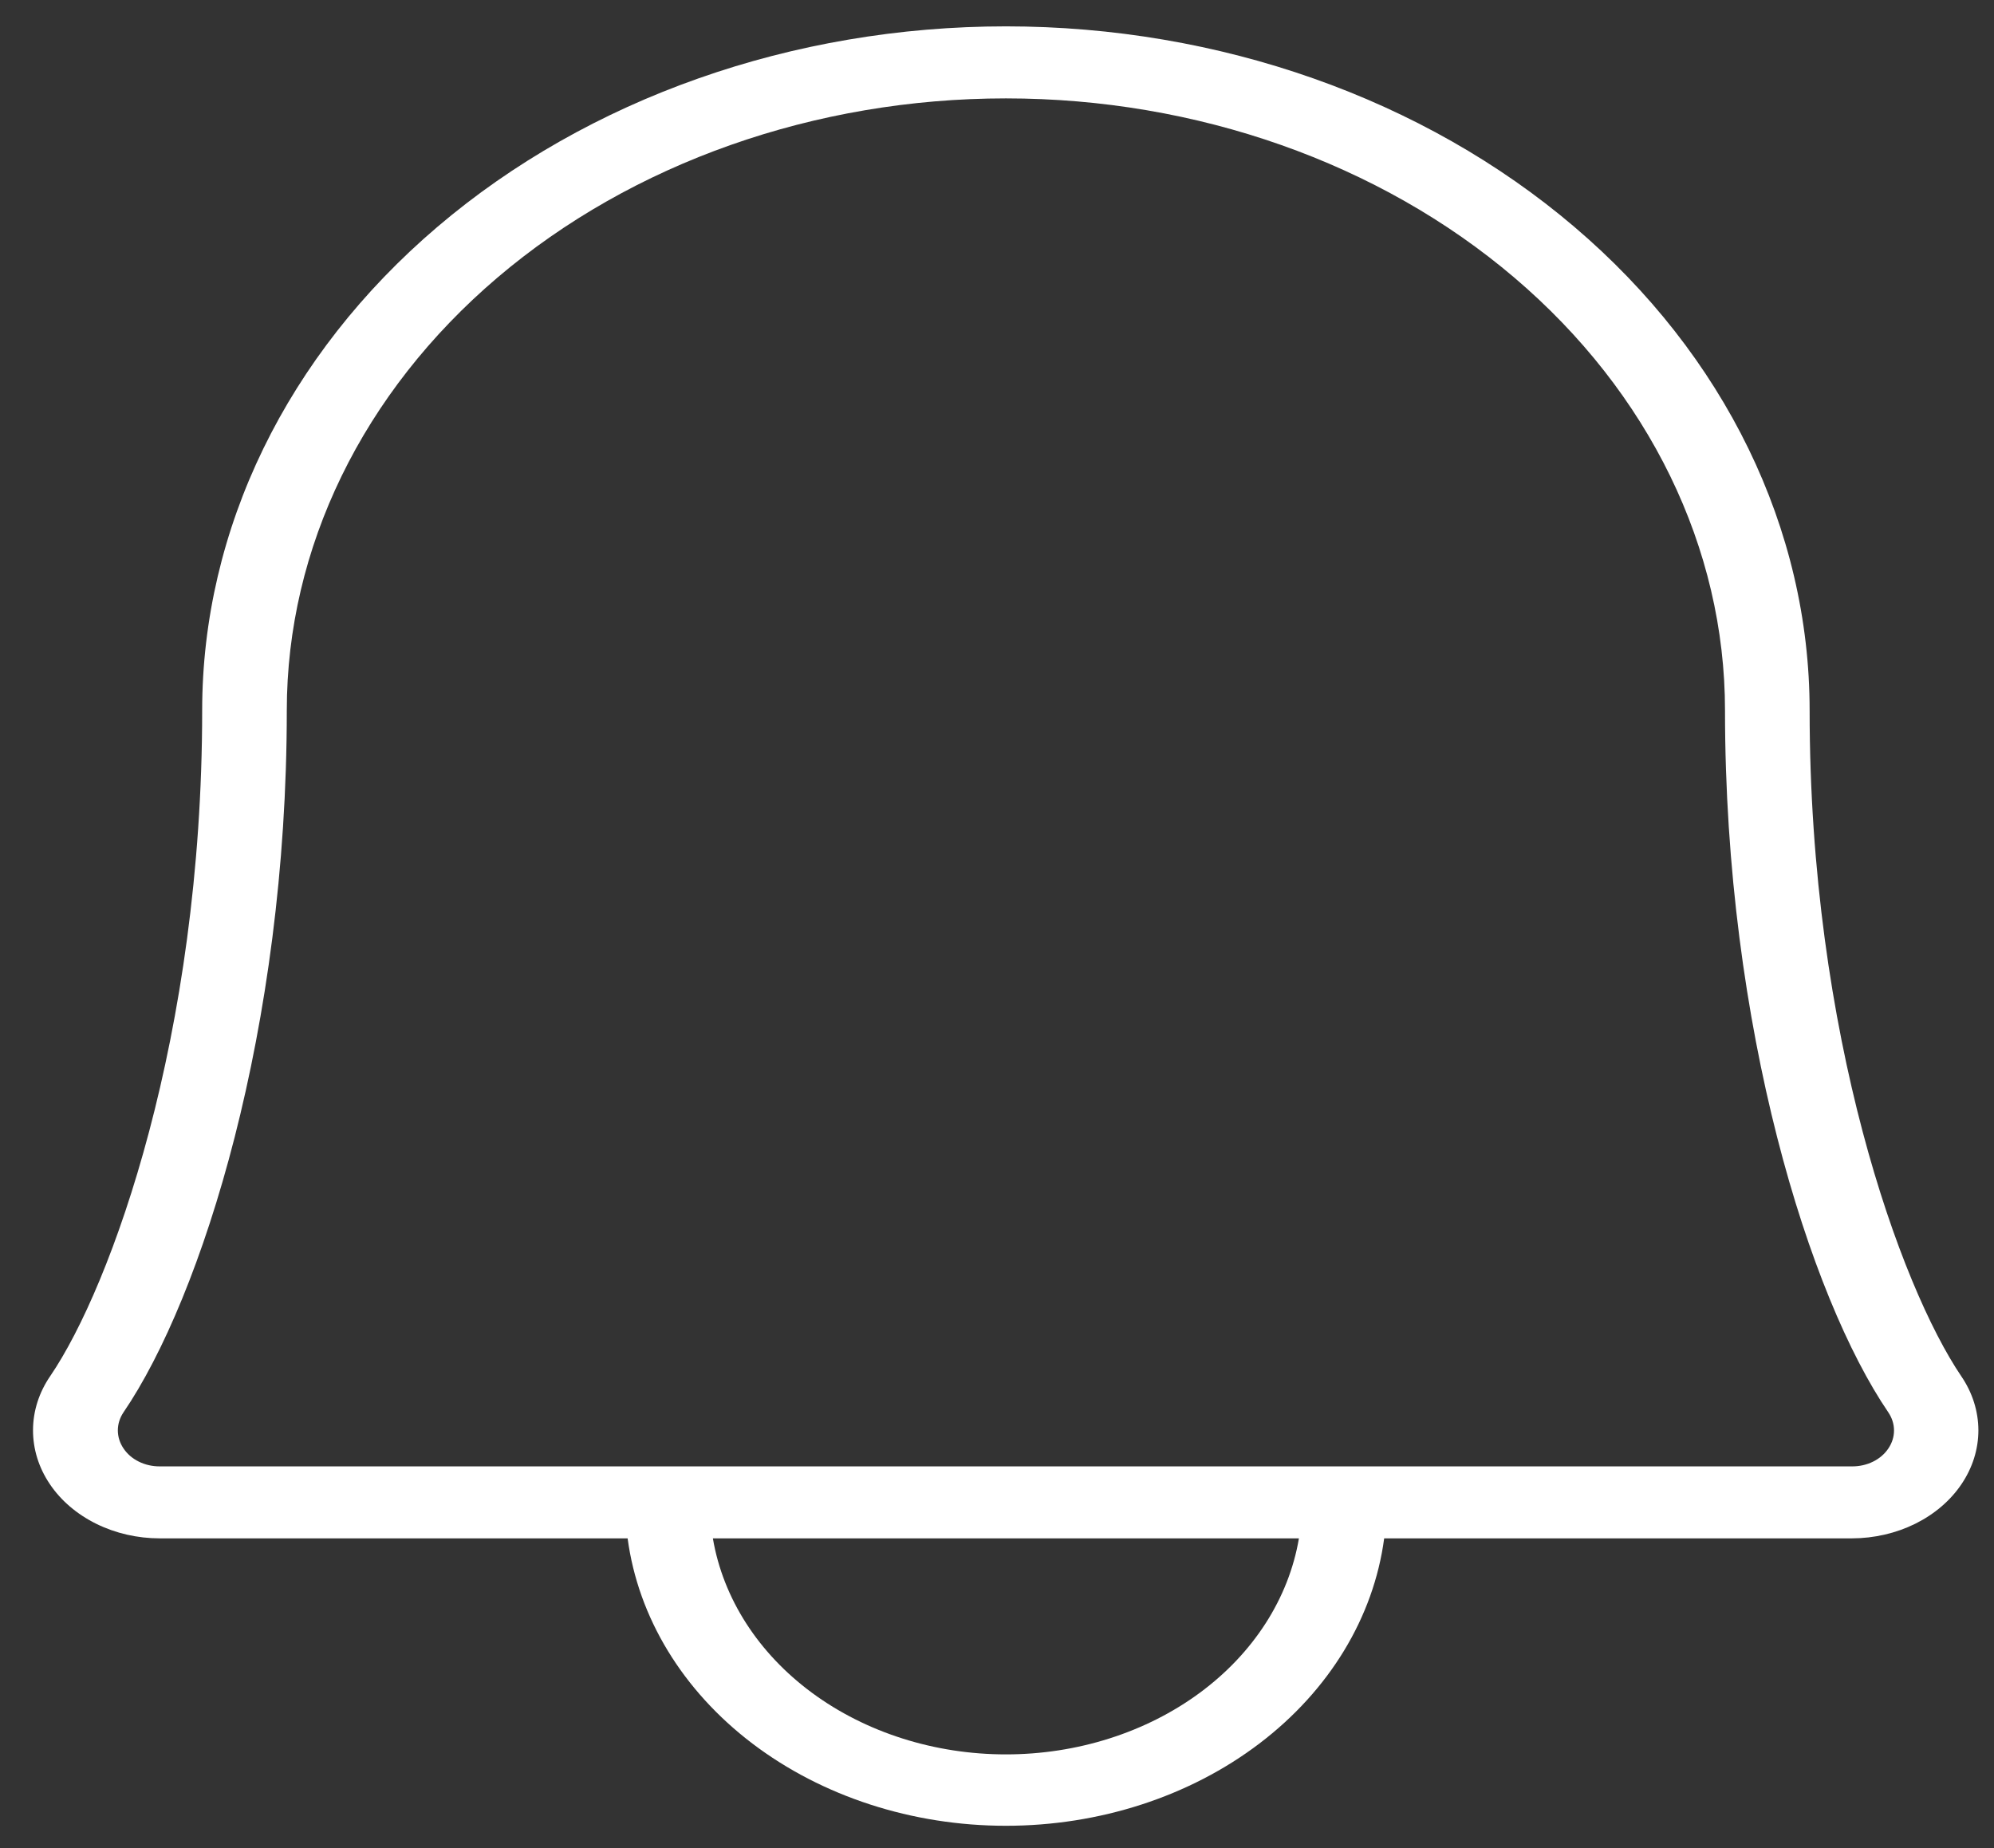 <svg width="41" height="38" viewBox="0 0 41 38" fill="none" xmlns="http://www.w3.org/2000/svg">
<rect x="0" y="0" width="41" height="38" fill="#333333" stroke="none"/>
<path d="M40.329 28.301C39.075 26.451 37.209 21.293 37.209 14.607C37.209 10.877 35.468 7.299 32.368 4.662C29.269 2.024 25.066 0.542 20.683 0.542C16.3 0.542 12.097 2.024 8.997 4.662C5.898 7.299 4.157 10.877 4.157 14.607C4.157 21.293 2.289 26.451 1.035 28.292C0.803 28.629 0.68 29.013 0.679 29.403C0.677 29.794 0.796 30.178 1.025 30.517C1.253 30.856 1.583 31.137 1.98 31.333C2.377 31.529 2.828 31.632 3.287 31.632H12.905C13.122 33.258 14.035 34.76 15.469 35.85C16.904 36.94 18.76 37.542 20.683 37.542C22.606 37.542 24.462 36.94 25.896 35.85C27.331 34.76 28.244 33.258 28.461 31.632H38.079C38.536 31.631 38.985 31.527 39.38 31.332C39.775 31.136 40.103 30.856 40.331 30.518C40.559 30.181 40.679 29.799 40.679 29.41C40.678 29.02 40.558 28.638 40.329 28.301ZM20.683 36.074C19.219 36.074 17.804 35.624 16.698 34.809C15.591 33.993 14.867 32.865 14.658 31.632H26.708C26.499 32.865 25.775 33.993 24.668 34.809C23.562 35.624 22.147 36.074 20.683 36.074ZM38.829 29.782C38.754 29.895 38.646 29.989 38.514 30.054C38.383 30.119 38.233 30.153 38.081 30.152H3.287C3.135 30.153 2.985 30.119 2.854 30.054C2.722 29.989 2.614 29.895 2.539 29.782C2.463 29.669 2.423 29.541 2.423 29.412C2.423 29.282 2.463 29.154 2.539 29.041C4.157 26.667 5.897 21.143 5.897 14.607C5.897 11.269 7.455 8.069 10.227 5.709C13 3.349 16.761 2.023 20.683 2.023C24.605 2.023 28.366 3.349 31.138 5.709C33.911 8.069 35.469 11.269 35.469 14.607C35.469 21.141 37.209 26.667 38.827 29.041C38.903 29.154 38.944 29.281 38.944 29.411C38.945 29.541 38.905 29.669 38.829 29.782Z" fill="white"/>
</svg>
